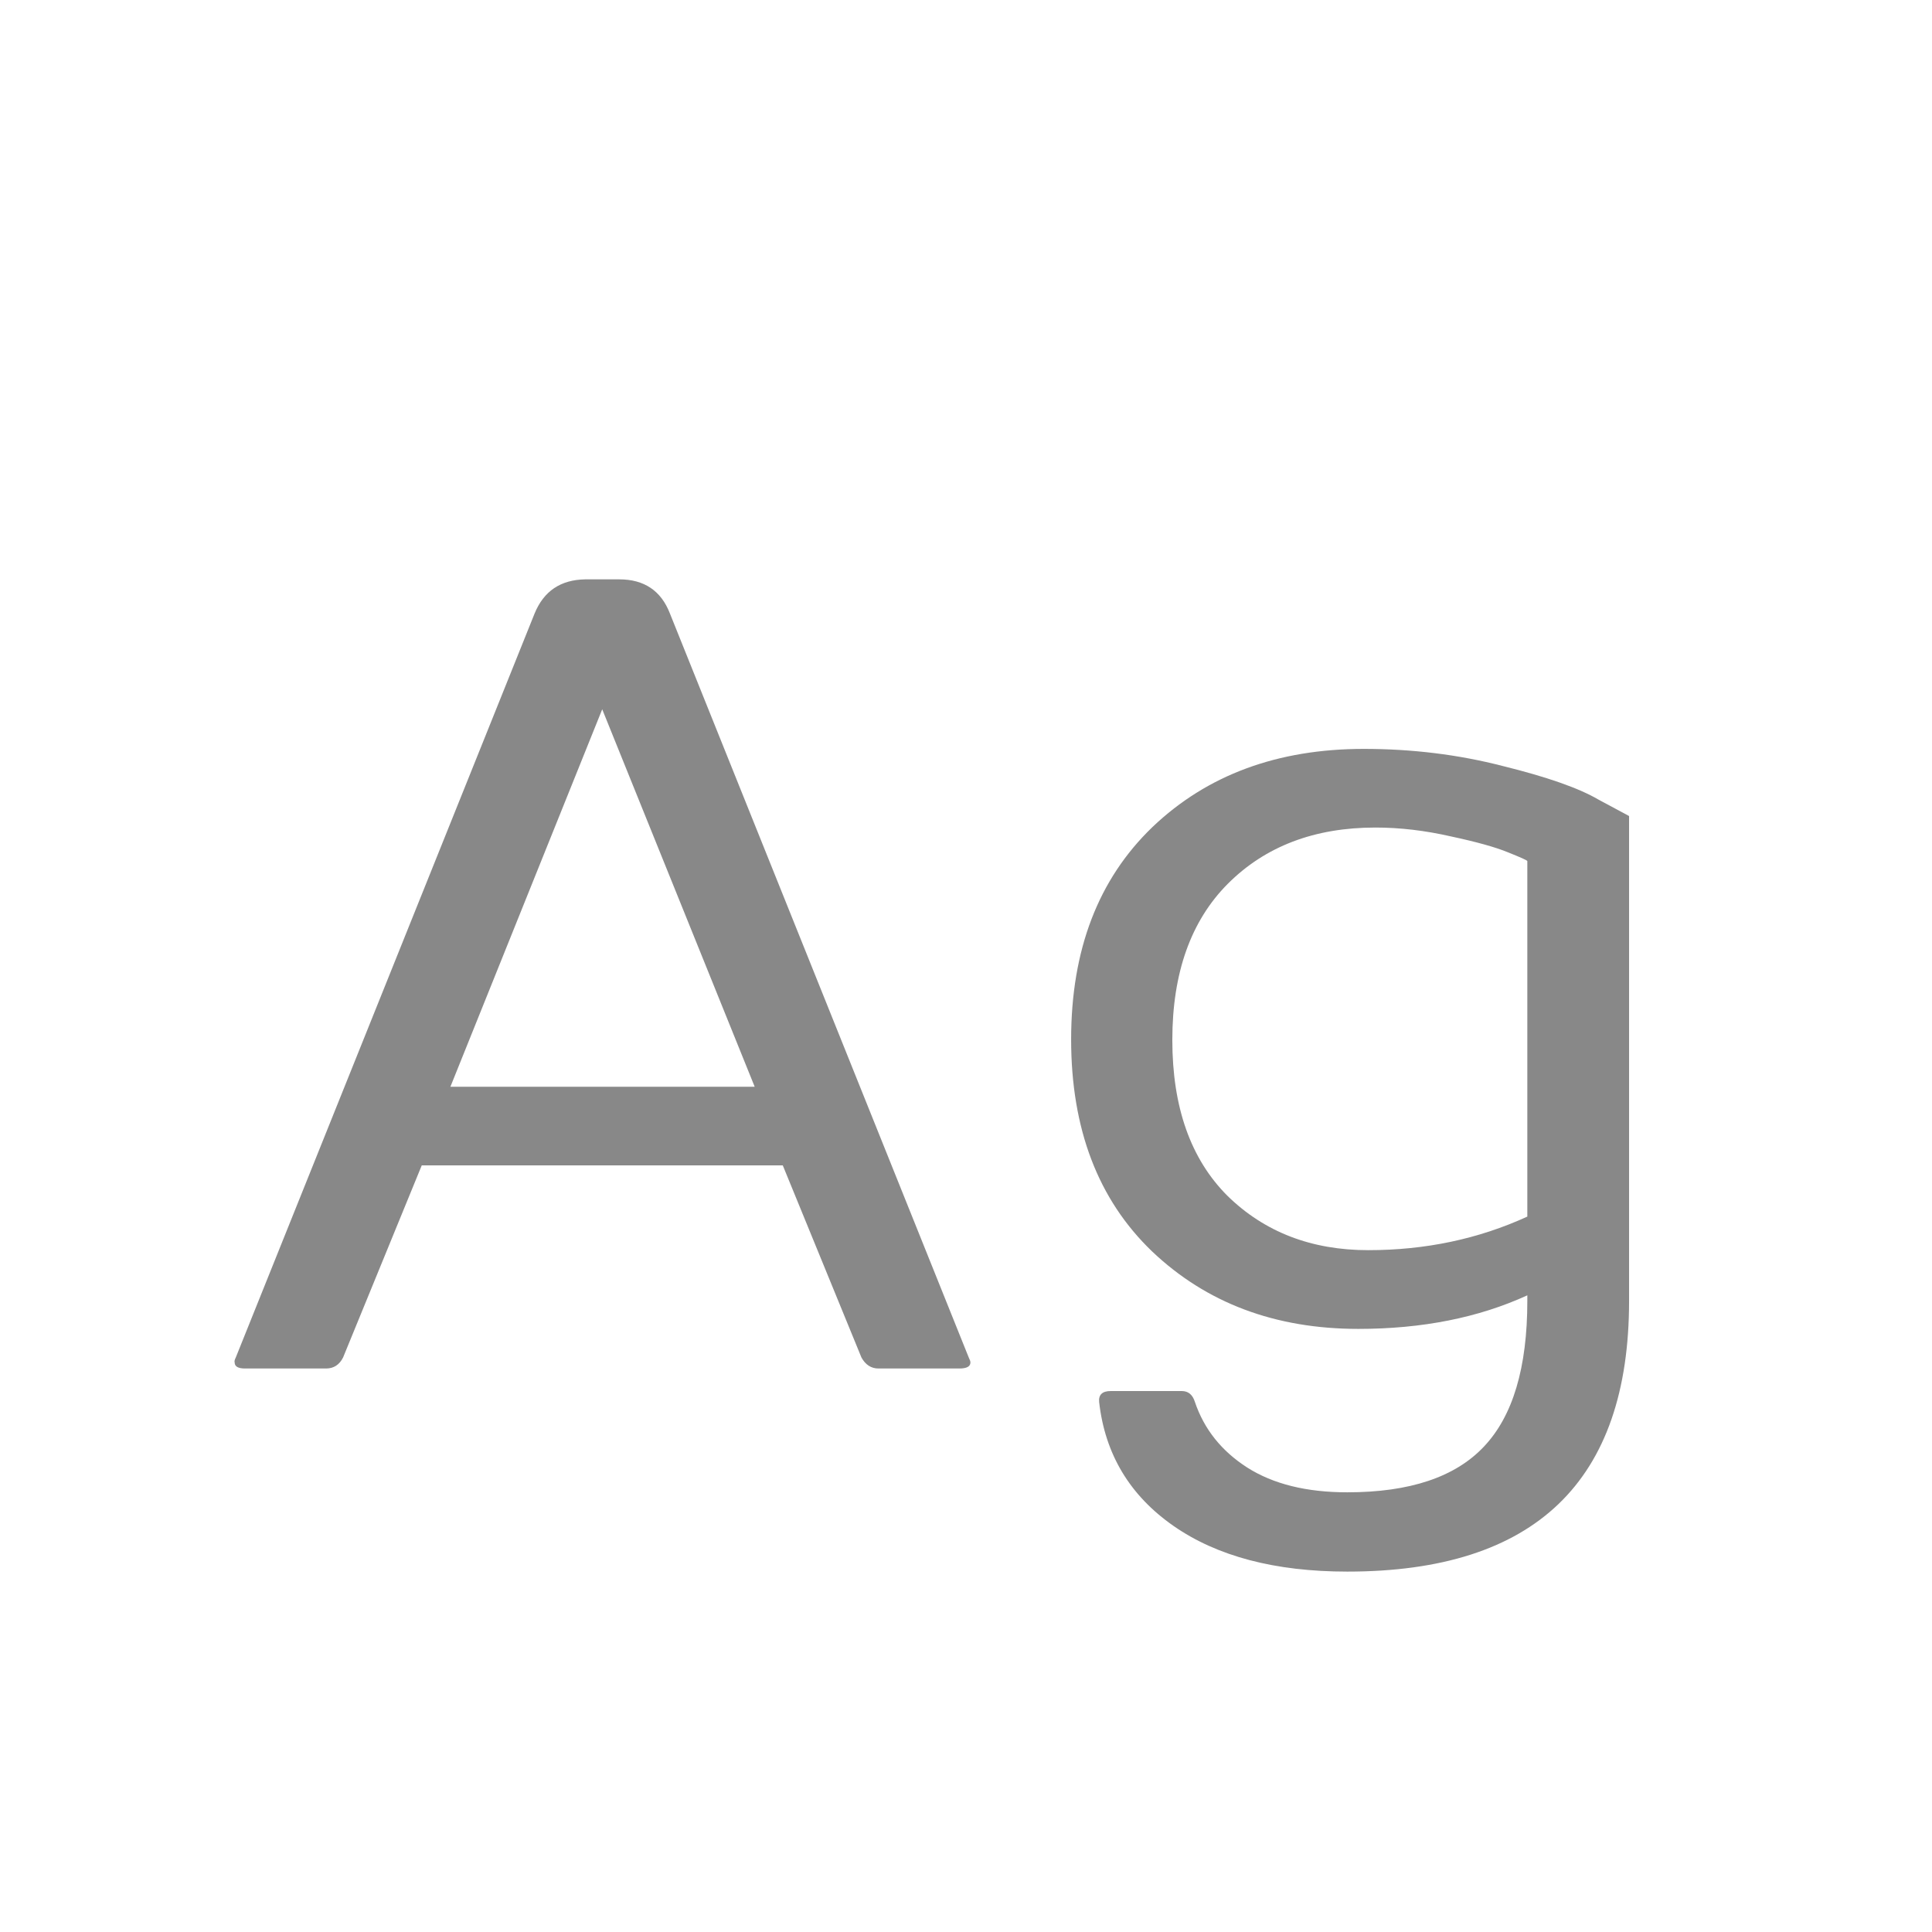<svg width="24" height="24" viewBox="0 0 24 24" fill="none" xmlns="http://www.w3.org/2000/svg">
<path d="M2.929 16.863L6.641 7.621C6.755 7.343 6.964 7.202 7.27 7.197H7.693C8.003 7.197 8.213 7.339 8.322 7.621L12.034 16.863C12.048 16.891 12.055 16.911 12.055 16.925C12.055 16.975 12.009 17 11.918 17H10.913C10.822 17 10.751 16.954 10.701 16.863L9.724 14.477H5.239L4.262 16.863C4.216 16.954 4.146 17 4.05 17H3.045C2.958 17 2.915 16.975 2.915 16.925C2.91 16.911 2.915 16.891 2.929 16.863ZM5.595 13.5H9.375L7.481 8.811L5.595 13.5ZM16.874 16.508C15.839 16.508 14.985 16.186 14.31 15.544C13.641 14.901 13.306 14.024 13.306 12.912C13.306 11.8 13.643 10.921 14.317 10.273C14.996 9.626 15.871 9.303 16.942 9.303C17.539 9.303 18.114 9.373 18.665 9.515C19.216 9.651 19.613 9.79 19.855 9.932L20.237 10.137V16.159C20.237 18.401 19.071 19.523 16.737 19.523C15.839 19.523 15.12 19.333 14.577 18.955C14.035 18.577 13.727 18.064 13.654 17.417C13.645 17.326 13.693 17.28 13.798 17.28H14.68C14.762 17.28 14.816 17.326 14.844 17.417C14.958 17.754 15.174 18.025 15.493 18.23C15.817 18.436 16.231 18.538 16.737 18.538C17.512 18.538 18.077 18.349 18.433 17.971C18.793 17.592 18.973 16.989 18.973 16.159V16.091C18.366 16.369 17.667 16.508 16.874 16.508ZM17.086 10.28C16.329 10.28 15.719 10.513 15.254 10.977C14.794 11.438 14.563 12.085 14.563 12.919C14.563 13.753 14.791 14.398 15.247 14.854C15.707 15.305 16.291 15.53 16.997 15.53C17.708 15.53 18.366 15.391 18.973 15.113V10.697C18.973 10.688 18.893 10.652 18.733 10.588C18.578 10.524 18.341 10.458 18.023 10.39C17.703 10.317 17.391 10.28 17.086 10.28Z" fill="#888888"/>
</svg>
